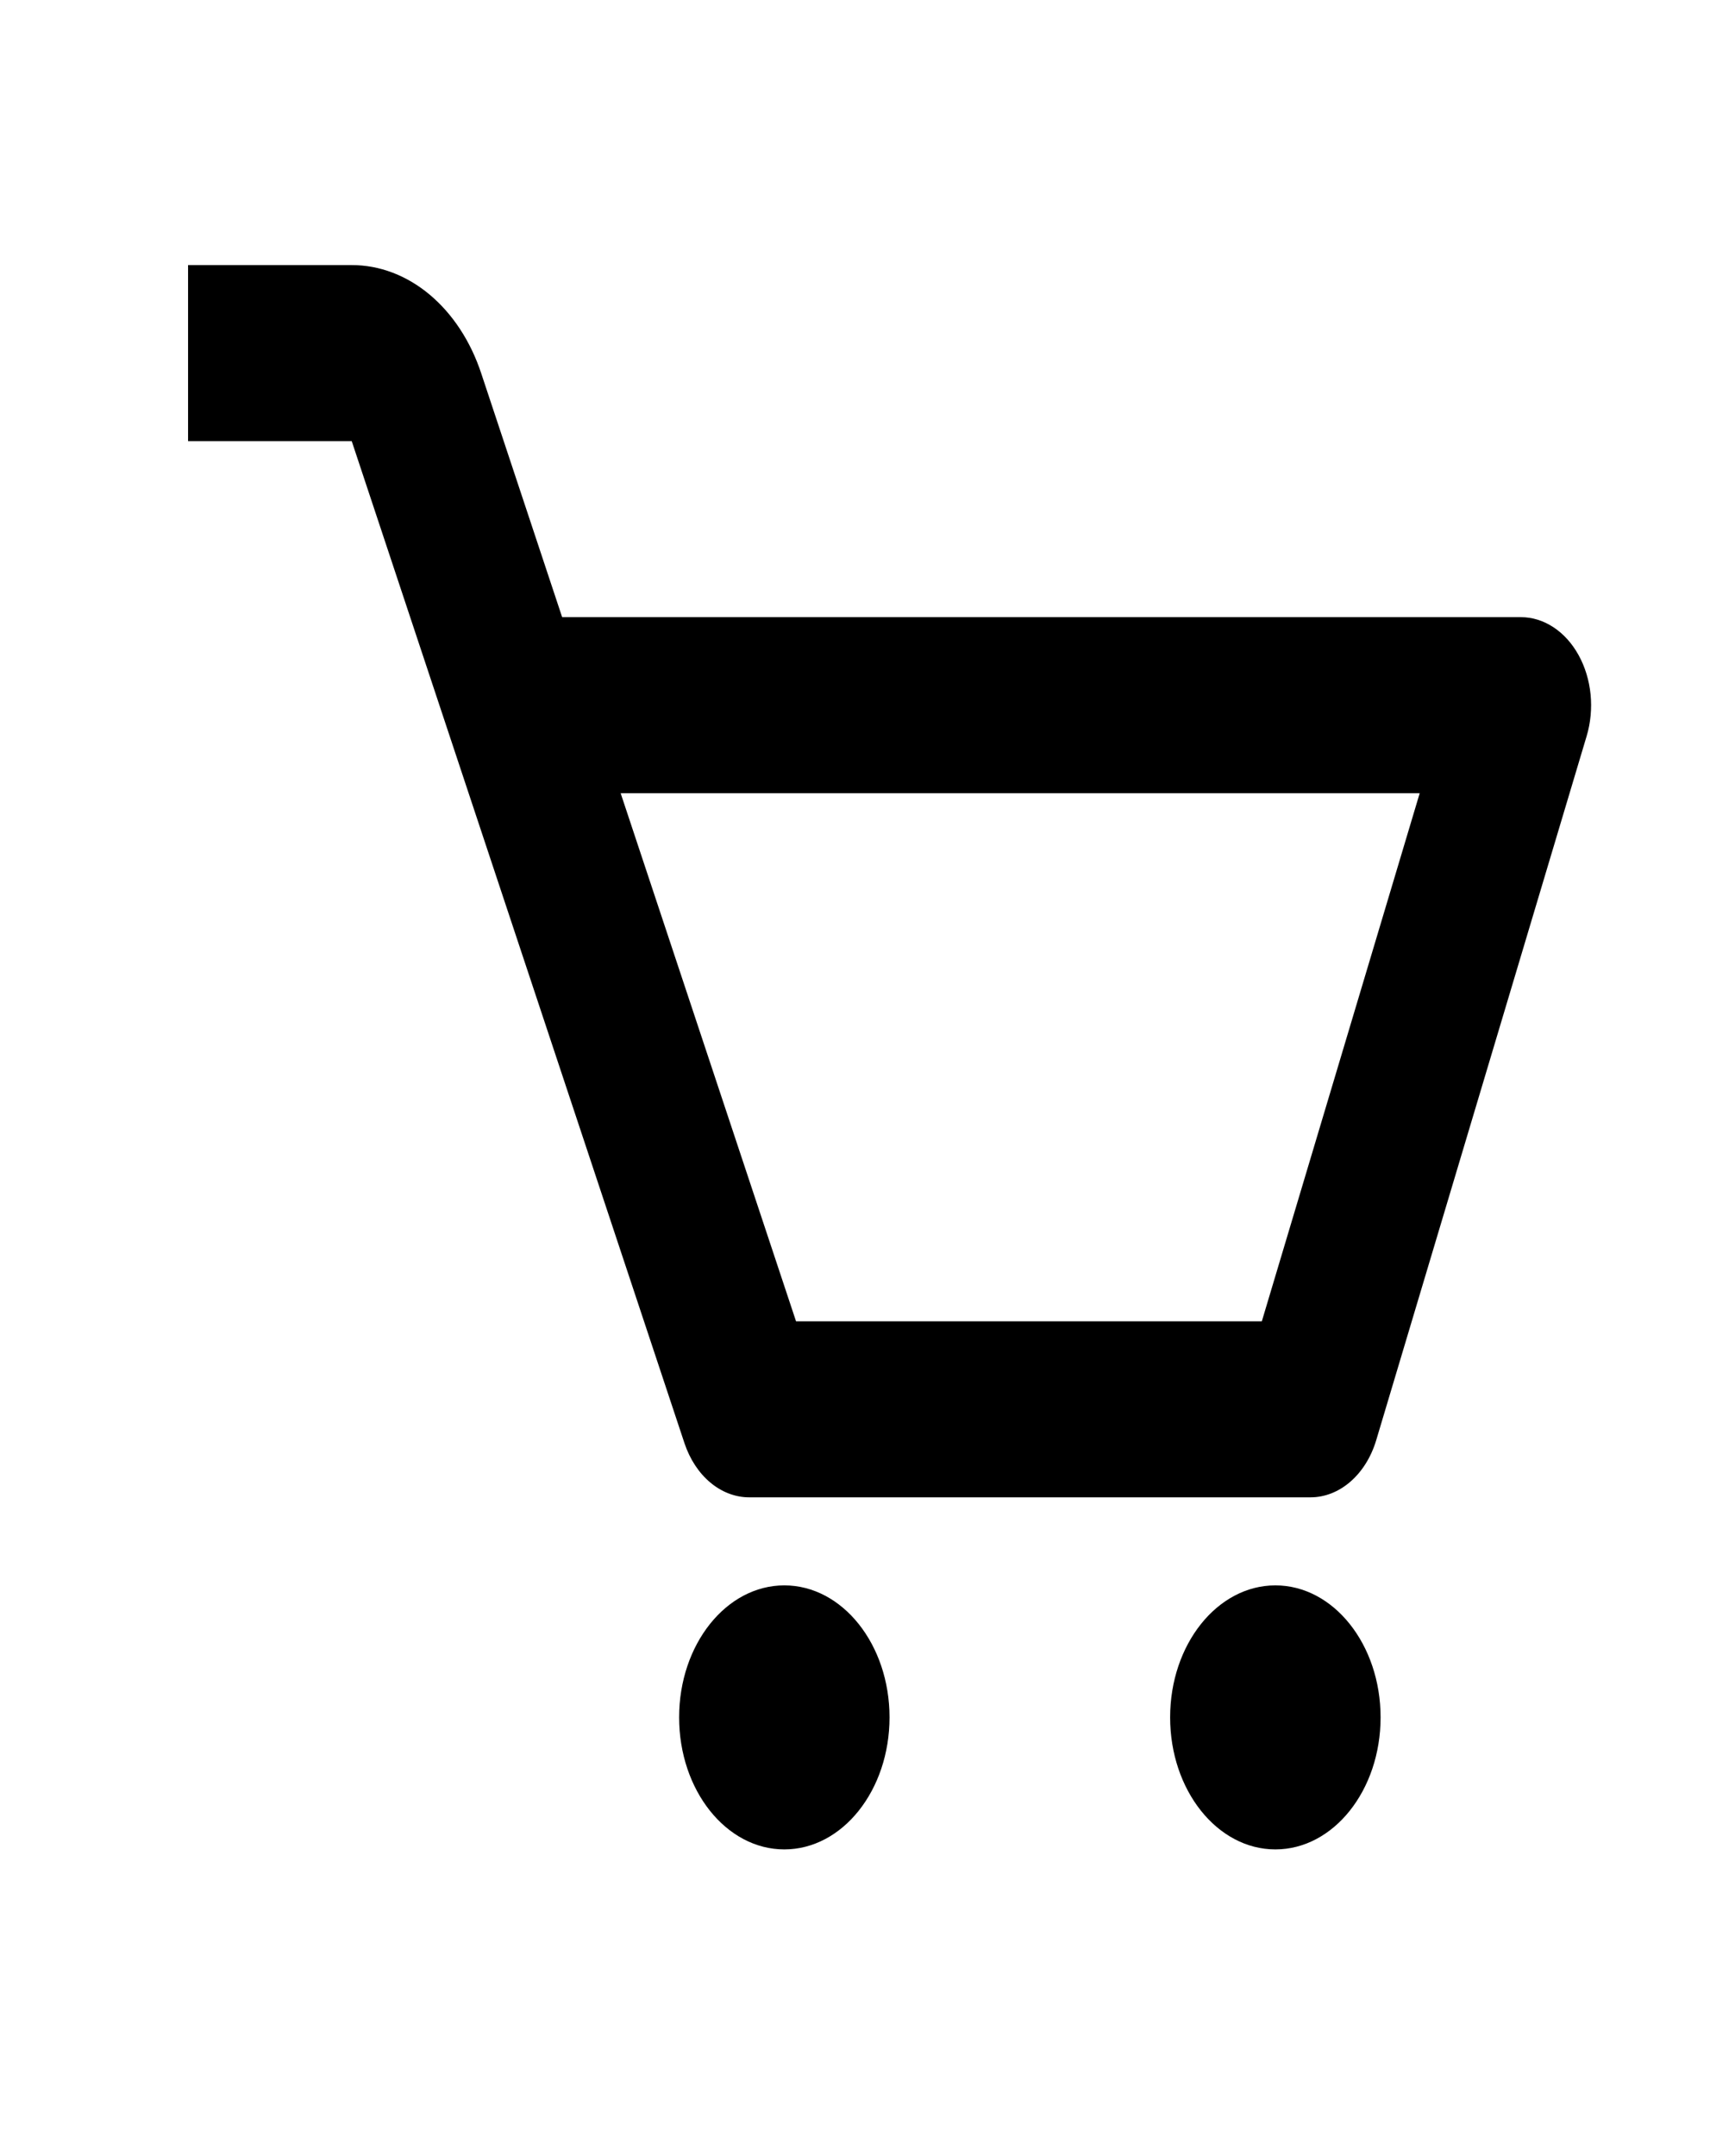 <svg width="33" height="41" viewBox="0 0 33 41" fill="none" xmlns="http://www.w3.org/2000/svg">
<path d="M30.025 12.458C29.902 12.235 29.738 12.053 29.547 11.928C29.356 11.802 29.143 11.736 28.928 11.736H10.692L9.153 7.1C8.951 6.489 8.609 5.968 8.17 5.601C7.732 5.235 7.216 5.04 6.69 5.041H3.577V8.389H6.69L13.019 27.445C13.121 27.75 13.292 28.01 13.511 28.193C13.73 28.376 13.988 28.474 14.251 28.474H24.925C25.481 28.474 25.979 28.041 26.175 27.39L30.178 13.999C30.254 13.746 30.279 13.473 30.253 13.205C30.226 12.936 30.148 12.68 30.025 12.458ZM24 25.127H15.141L11.805 15.084H27.003L24 25.127Z" fill="black"/>
<path d="M14.918 35.169C16.023 35.169 16.919 34.045 16.919 32.658C16.919 31.272 16.023 30.148 14.918 30.148C13.813 30.148 12.917 31.272 12.917 32.658C12.917 34.045 13.813 35.169 14.918 35.169Z" fill="black"/>
<path d="M24.258 35.169C25.363 35.169 26.259 34.045 26.259 32.658C26.259 31.272 25.363 30.148 24.258 30.148C23.153 30.148 22.256 31.272 22.256 32.658C22.256 34.045 23.153 35.169 24.258 35.169Z" fill="black"/>
</svg>
